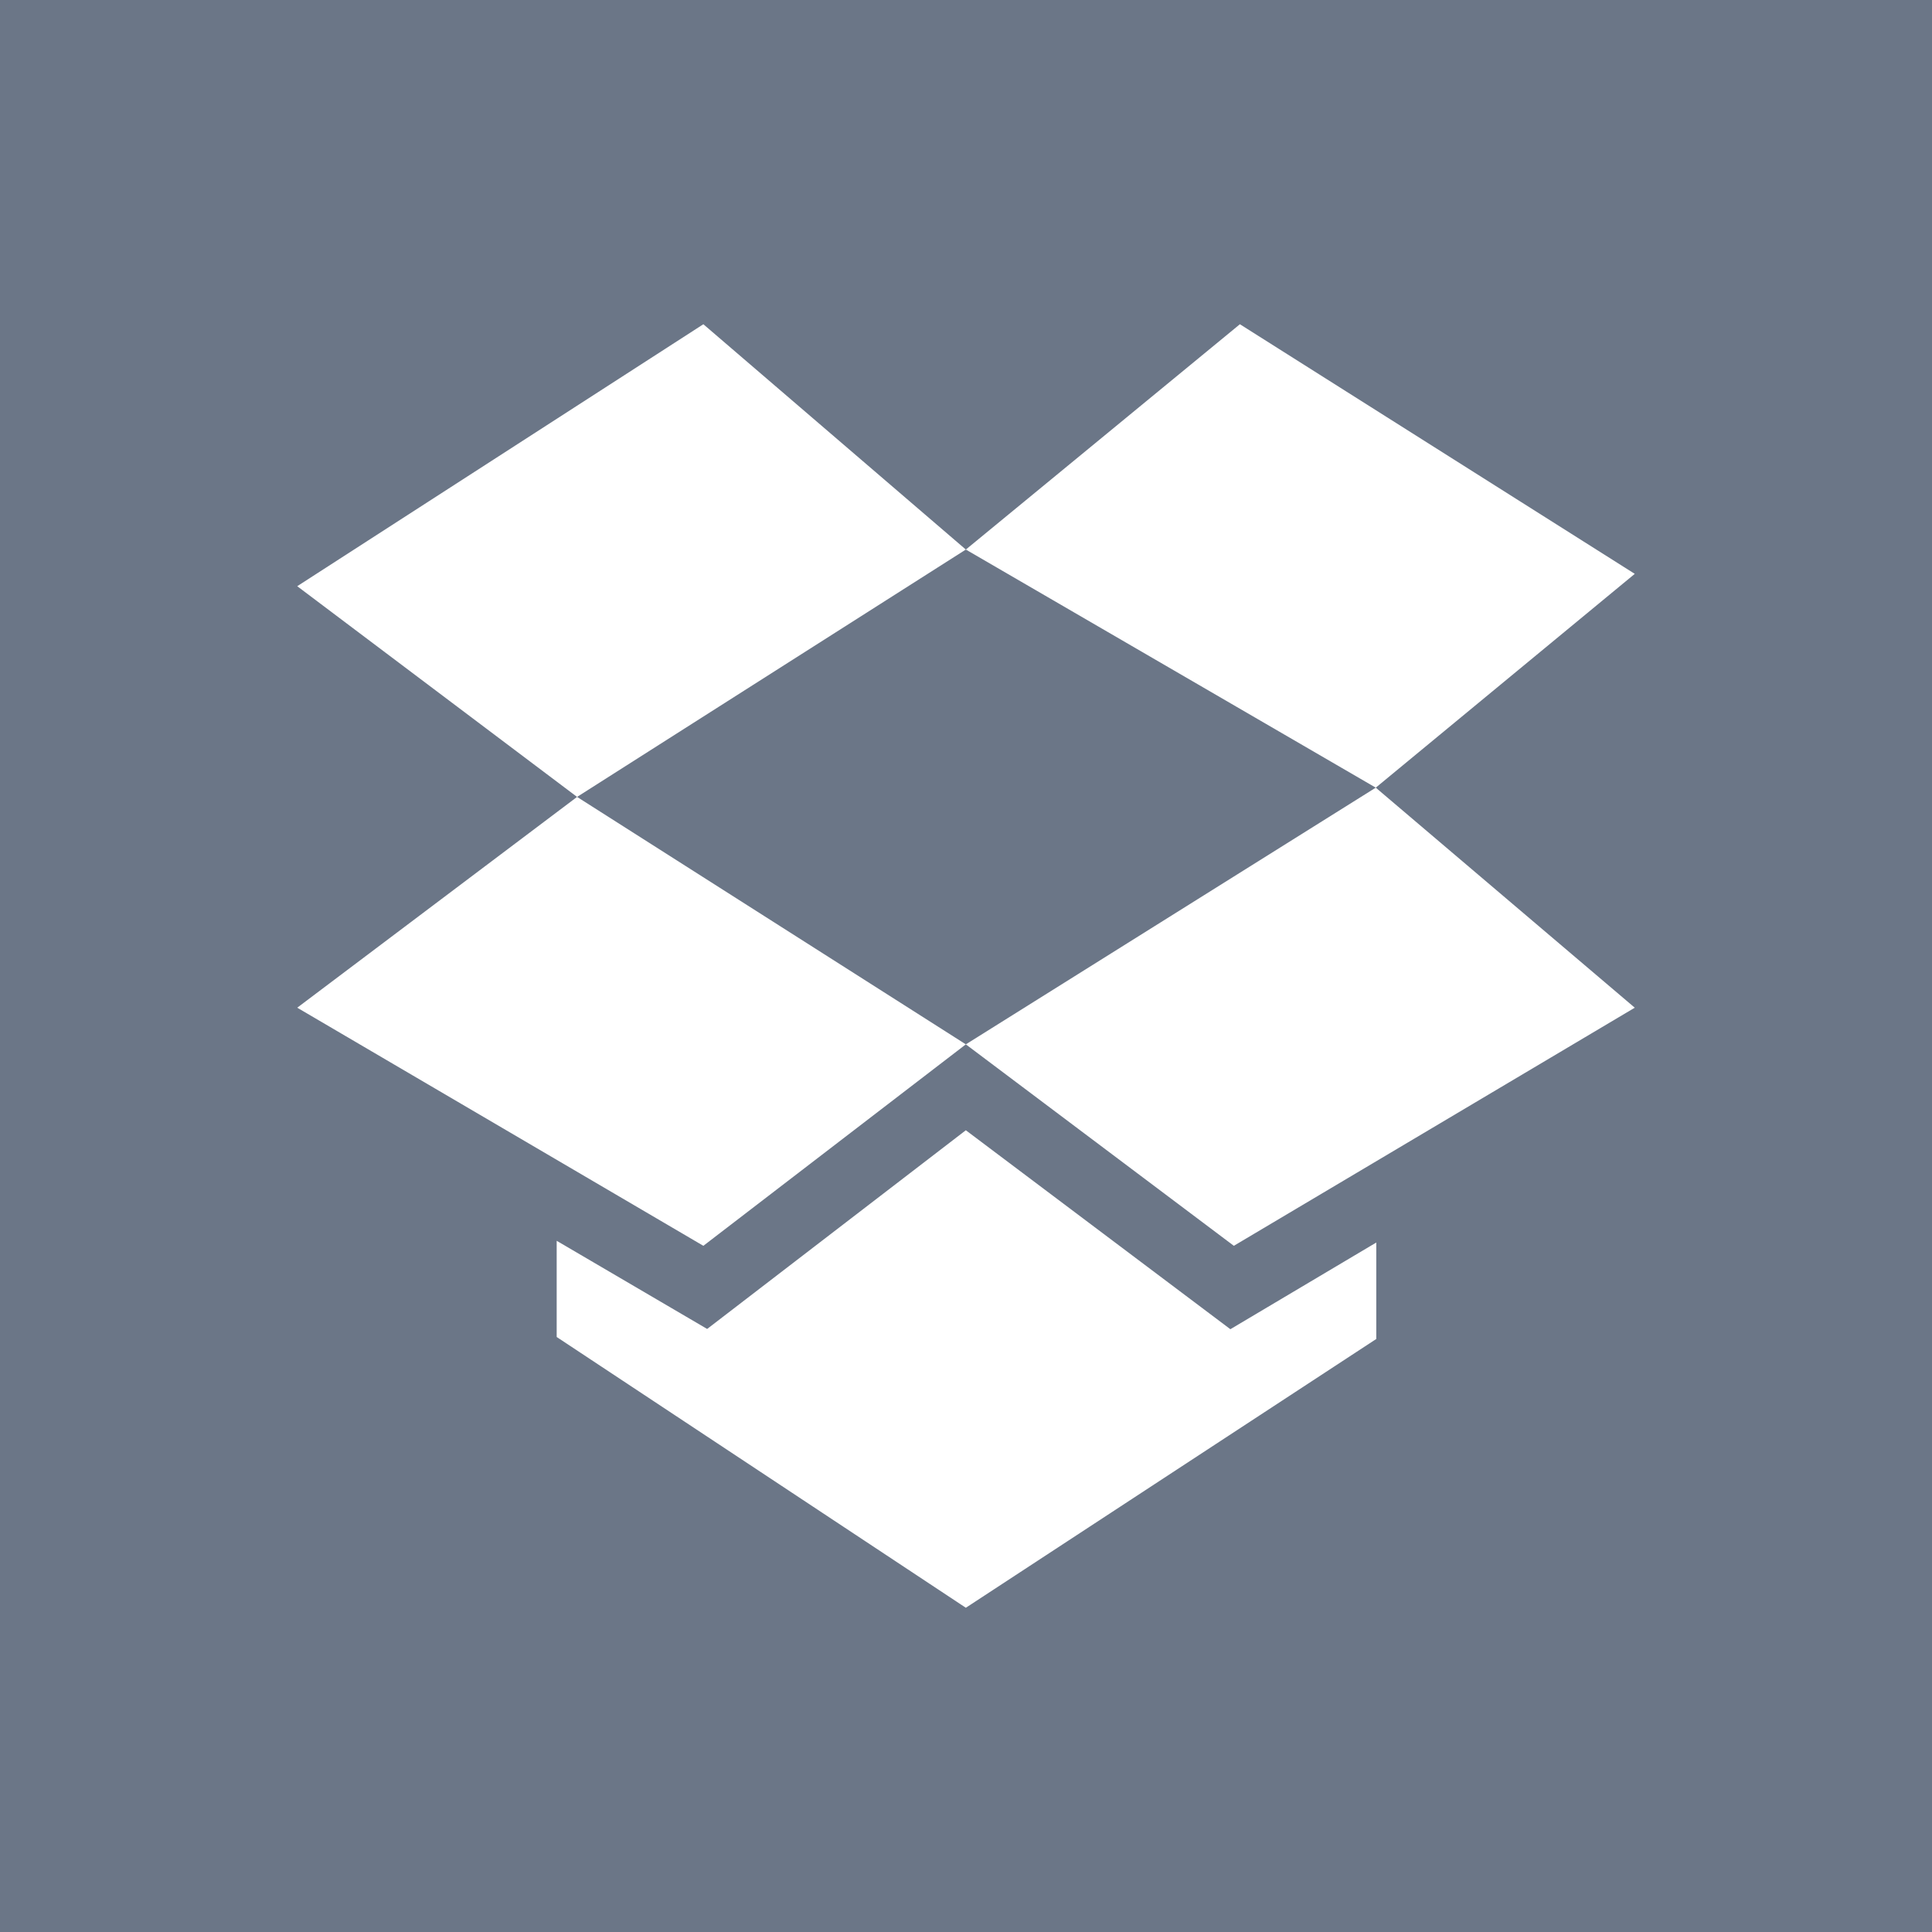 <?xml version="1.0" encoding="iso-8859-1"?>
<!-- Generator: Adobe Illustrator 19.0.0, SVG Export Plug-In . SVG Version: 6.00 Build 0)  -->
<svg xmlns="http://www.w3.org/2000/svg" xmlns:xlink="http://www.w3.org/1999/xlink" version="1.1" id="Layer_1" x="0px" y="0px" viewBox="0 0 455 455" style="enable-background:new 0 0 455 455;" xml:space="preserve" width="512px" height="512px">
<g>
	<polygon style="fill-rule:evenodd;clip-rule:evenodd;" points="135.905,187.68 227.462,245.953 324.002,185.499 227.462,129.423     " fill="#6B7687"/>
	<path style="fill-rule:evenodd;clip-rule:evenodd;" d="M0,0v455h455V0H0z M324.123,315.34l-96.661,63.299l-96.358-63.769v-22.655   l35.436,20.762l60.922-46.794l62.301,46.854l34.36-20.413V315.34z M385,237.321l-94.42,56.076l-63.118-47.444l-61.816,47.444   L70,237.321l65.905-49.641L70,138.055l95.646-61.694l61.816,53.063l64.542-53.063L385,135.147l-60.998,50.352L385,237.321z" fill="#6B7687"/>
</g>
<g>
</g>
<g>
</g>
<g>
</g>
<g>
</g>
<g>
</g>
<g>
</g>
<g>
</g>
<g>
</g>
<g>
</g>
<g>
</g>
<g>
</g>
<g>
</g>
<g>
</g>
<g>
</g>
<g>
</g>
</svg>
